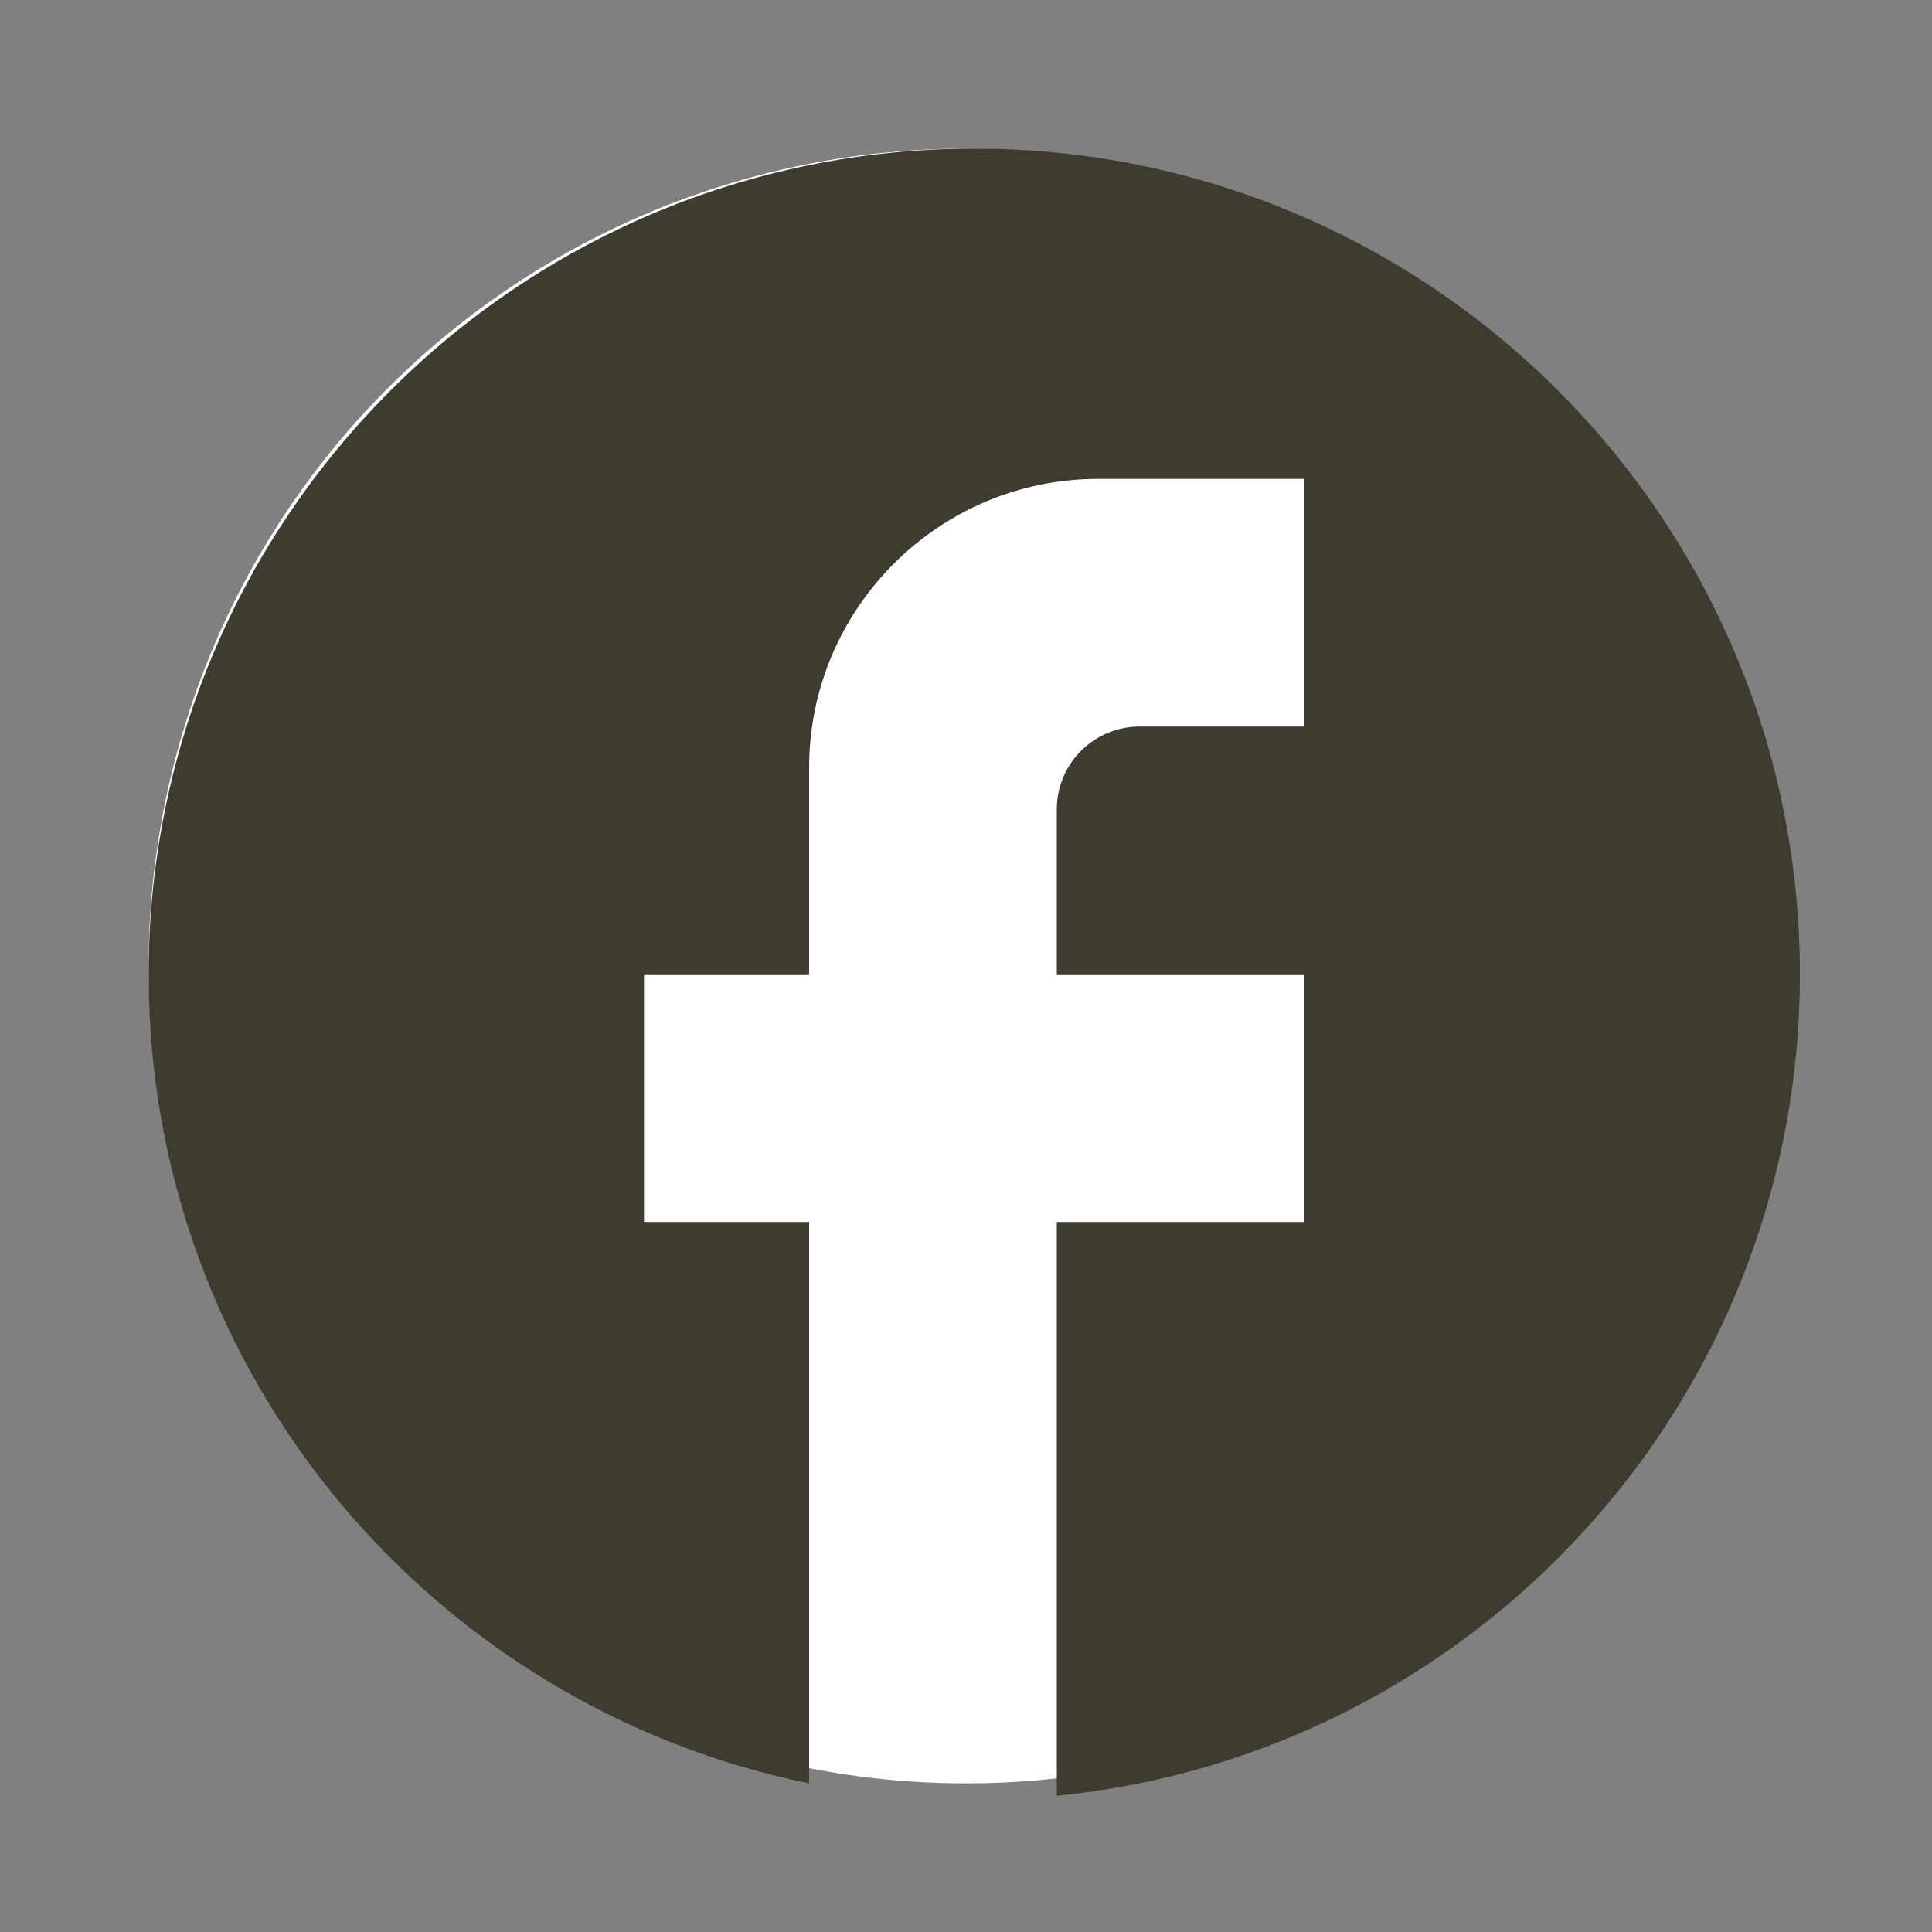 <svg width="39" height="39" viewBox="0 0 39 39" fill="none" xmlns="http://www.w3.org/2000/svg">
<rect x="0" y="0" width="39" height="39" fill="#808080" stroke="none"/>
<g clip-path="url(#clip0)">
<circle cx="19.5" cy="19.5" r="16.5" fill="white"/>
<path d="M36.333 19.667C36.333 10.467 28.867 3 19.667 3C10.467 3 3 10.467 3 19.667C3 27.733 8.733 34.45 16.333 36V24.667H13V19.667H16.333V15.5C16.333 12.283 18.95 9.667 22.167 9.667H26.333V14.667H23C22.083 14.667 21.333 15.417 21.333 16.333V19.667H26.333V24.667H21.333V36.25C29.75 35.417 36.333 28.317 36.333 19.667Z" fill="#403B31"/>
</g>
<defs>
<clipPath id="clip0">
<rect width="40" height="40" fill="white" transform="translate(-1 -1)"/>
</clipPath>
</defs>
</svg>
